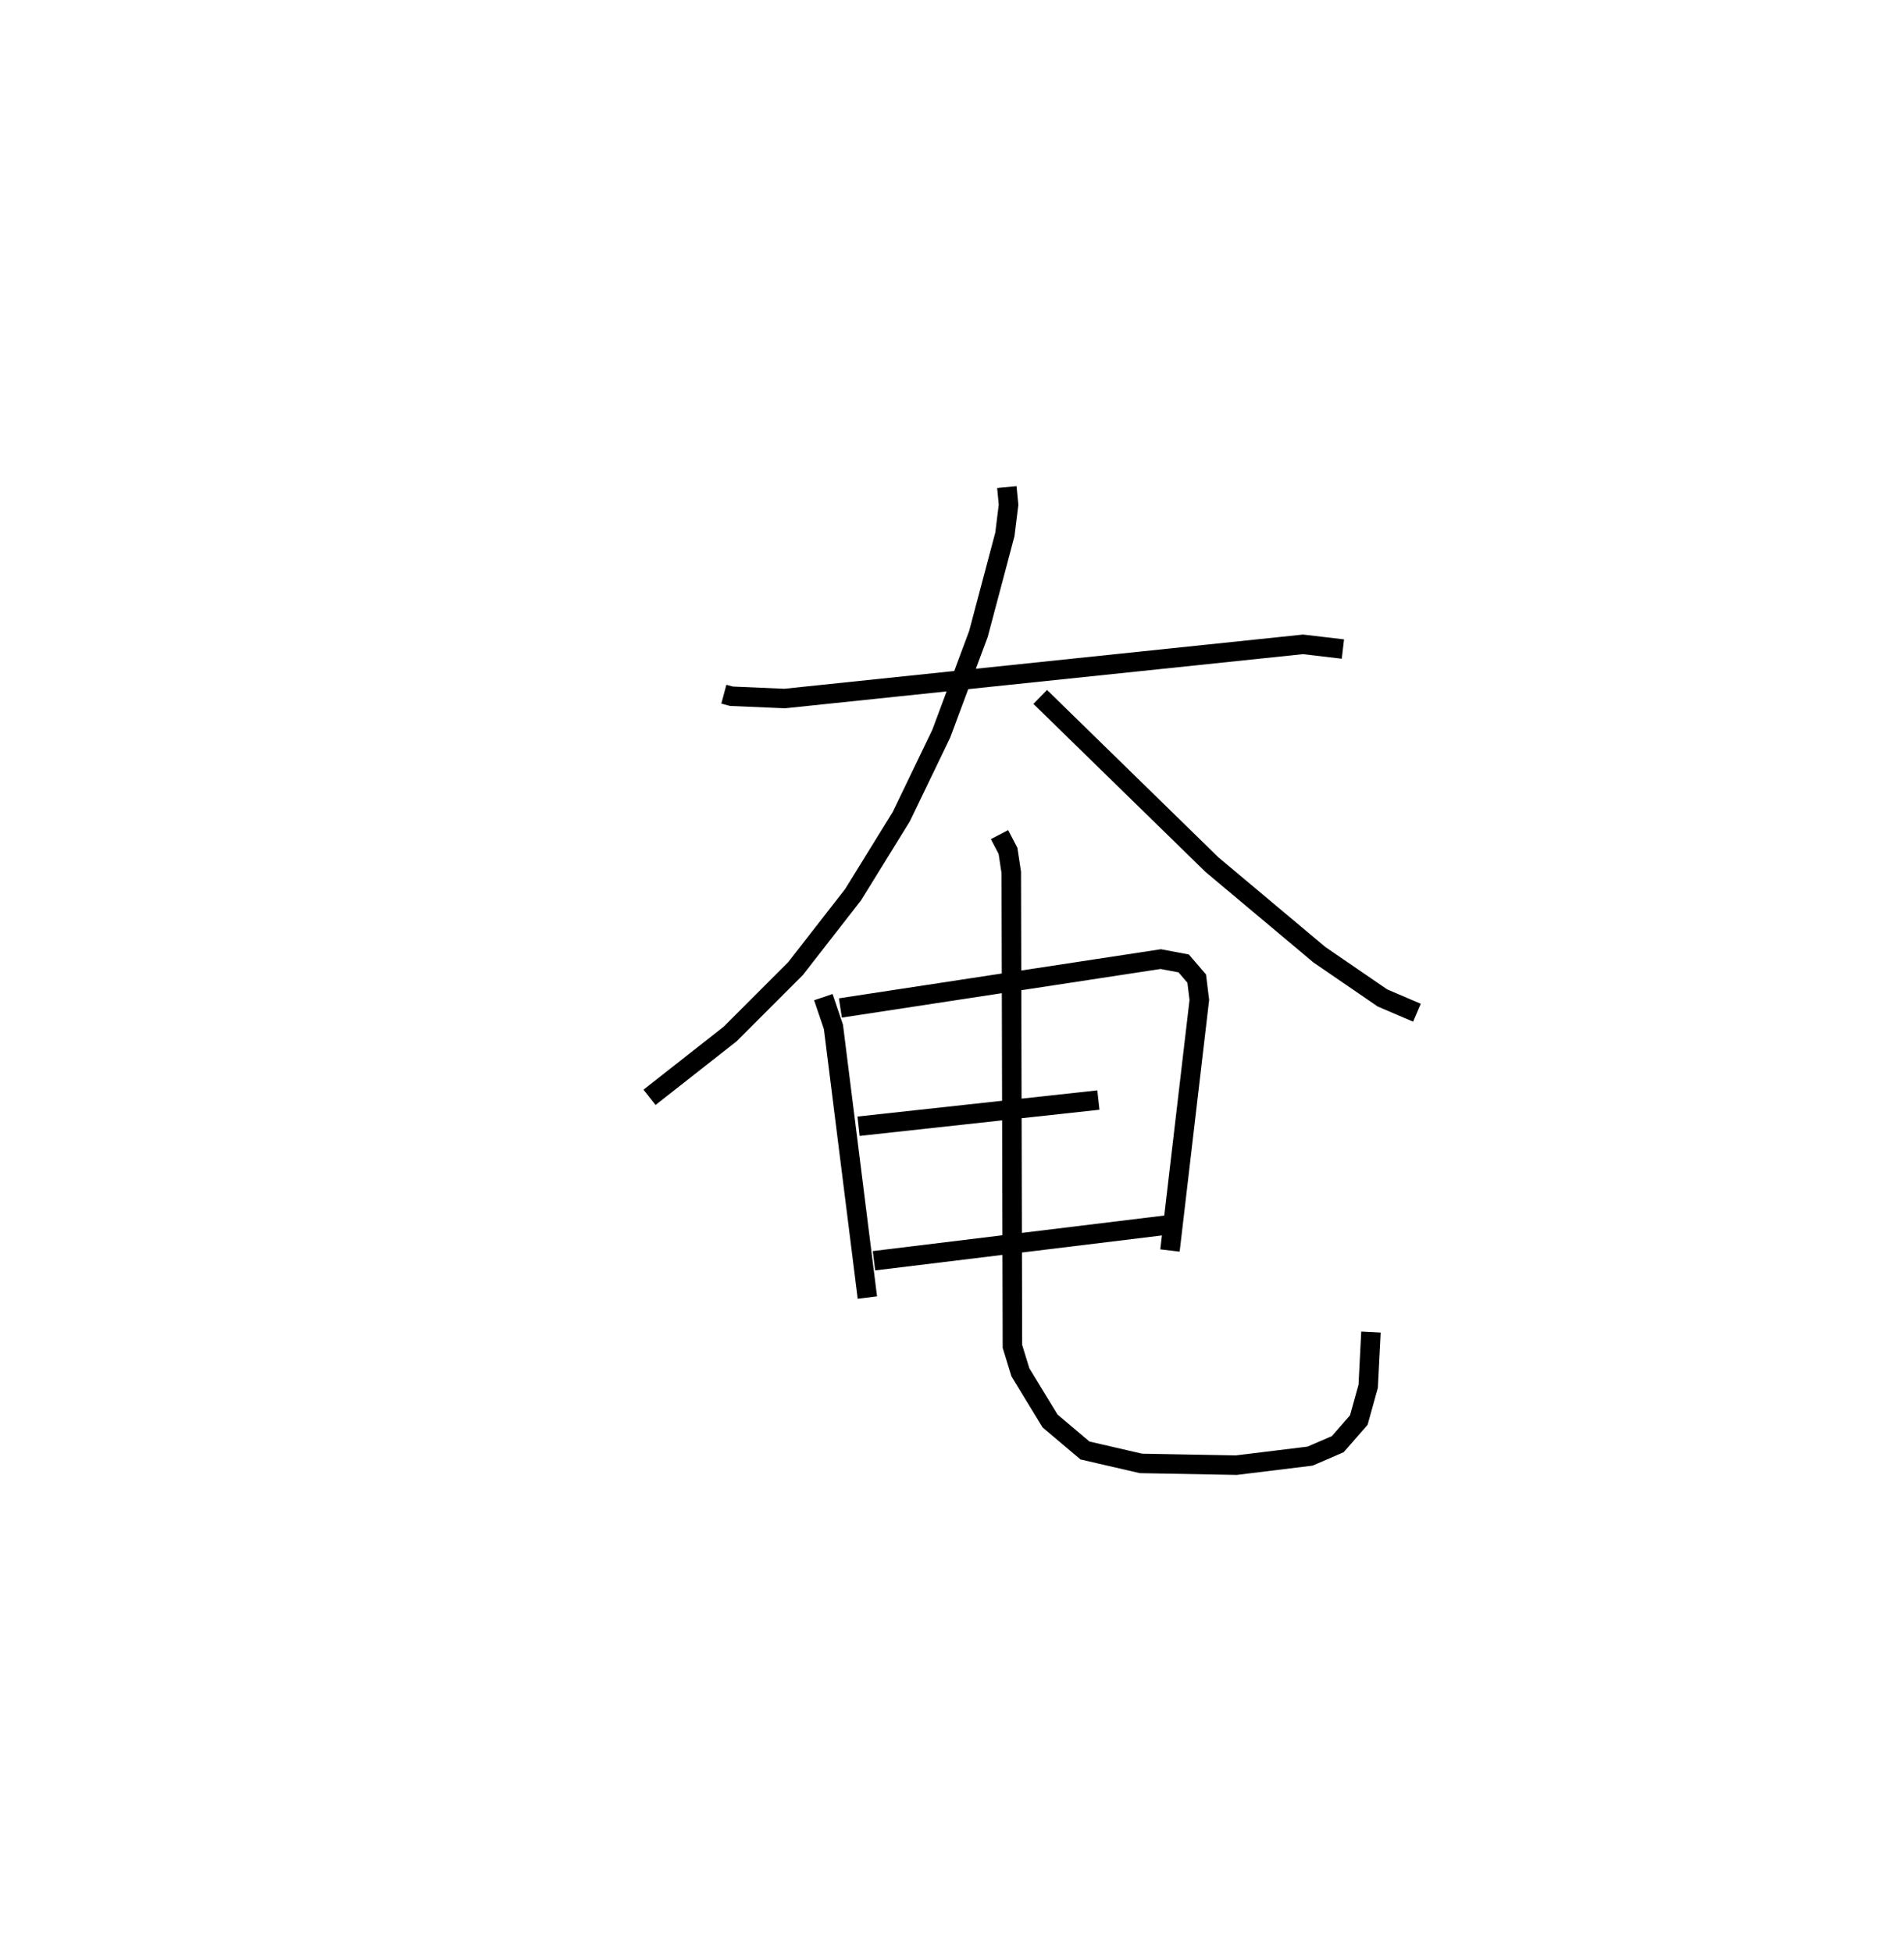 <?xml version="1.0" encoding="utf-8" ?>
<svg baseProfile="full" height="100.196" version="1.1" width="97.722" xmlns="http://www.w3.org/2000/svg" xmlns:ev="http://www.w3.org/2001/xml-events" xmlns:xlink="http://www.w3.org/1999/xlink"><defs /><rect fill="white" height="100.196" width="97.722" x="0" y="0" /><path d="M25,26.276 m0.0,0.0 m12.151,9.353 l0.392,0.105 2.732,0.117 l26.602,-2.78 2.047,0.241 m-17.248,-8.312 l0.087,0.907 -0.189,1.524 l-1.357,5.108 -1.91,5.123 l-2.049,4.252 -2.471,4.001 l-2.954,3.794 -3.36,3.361 l-4.137,3.249 m20.053,-20.55 l8.812,8.606 5.517,4.626 l3.235,2.218 1.77,0.758 m-30.465,-0.8 l0.518,1.531 1.742,13.89 m-1.386,-14.865 l16.442,-2.508 1.178,0.222 l0.668,0.778 0.135,1.096 l-1.507,12.86 m-15.983,-6.378 l12.309,-1.344 m-11.518,8.248 l14.962,-1.825 m-8.518,-20.046 l0.435,0.834 0.168,1.106 l0.059,24.325 0.408,1.328 l0.72,1.184 0.805,1.32 l1.79,1.511 2.874,0.665 l4.892,0.09 3.789,-0.465 l1.421,-0.614 1.079,-1.236 l0.482,-1.735 0.142,-2.781 " fill="none" stroke="black" stroke-width="1" /></svg>